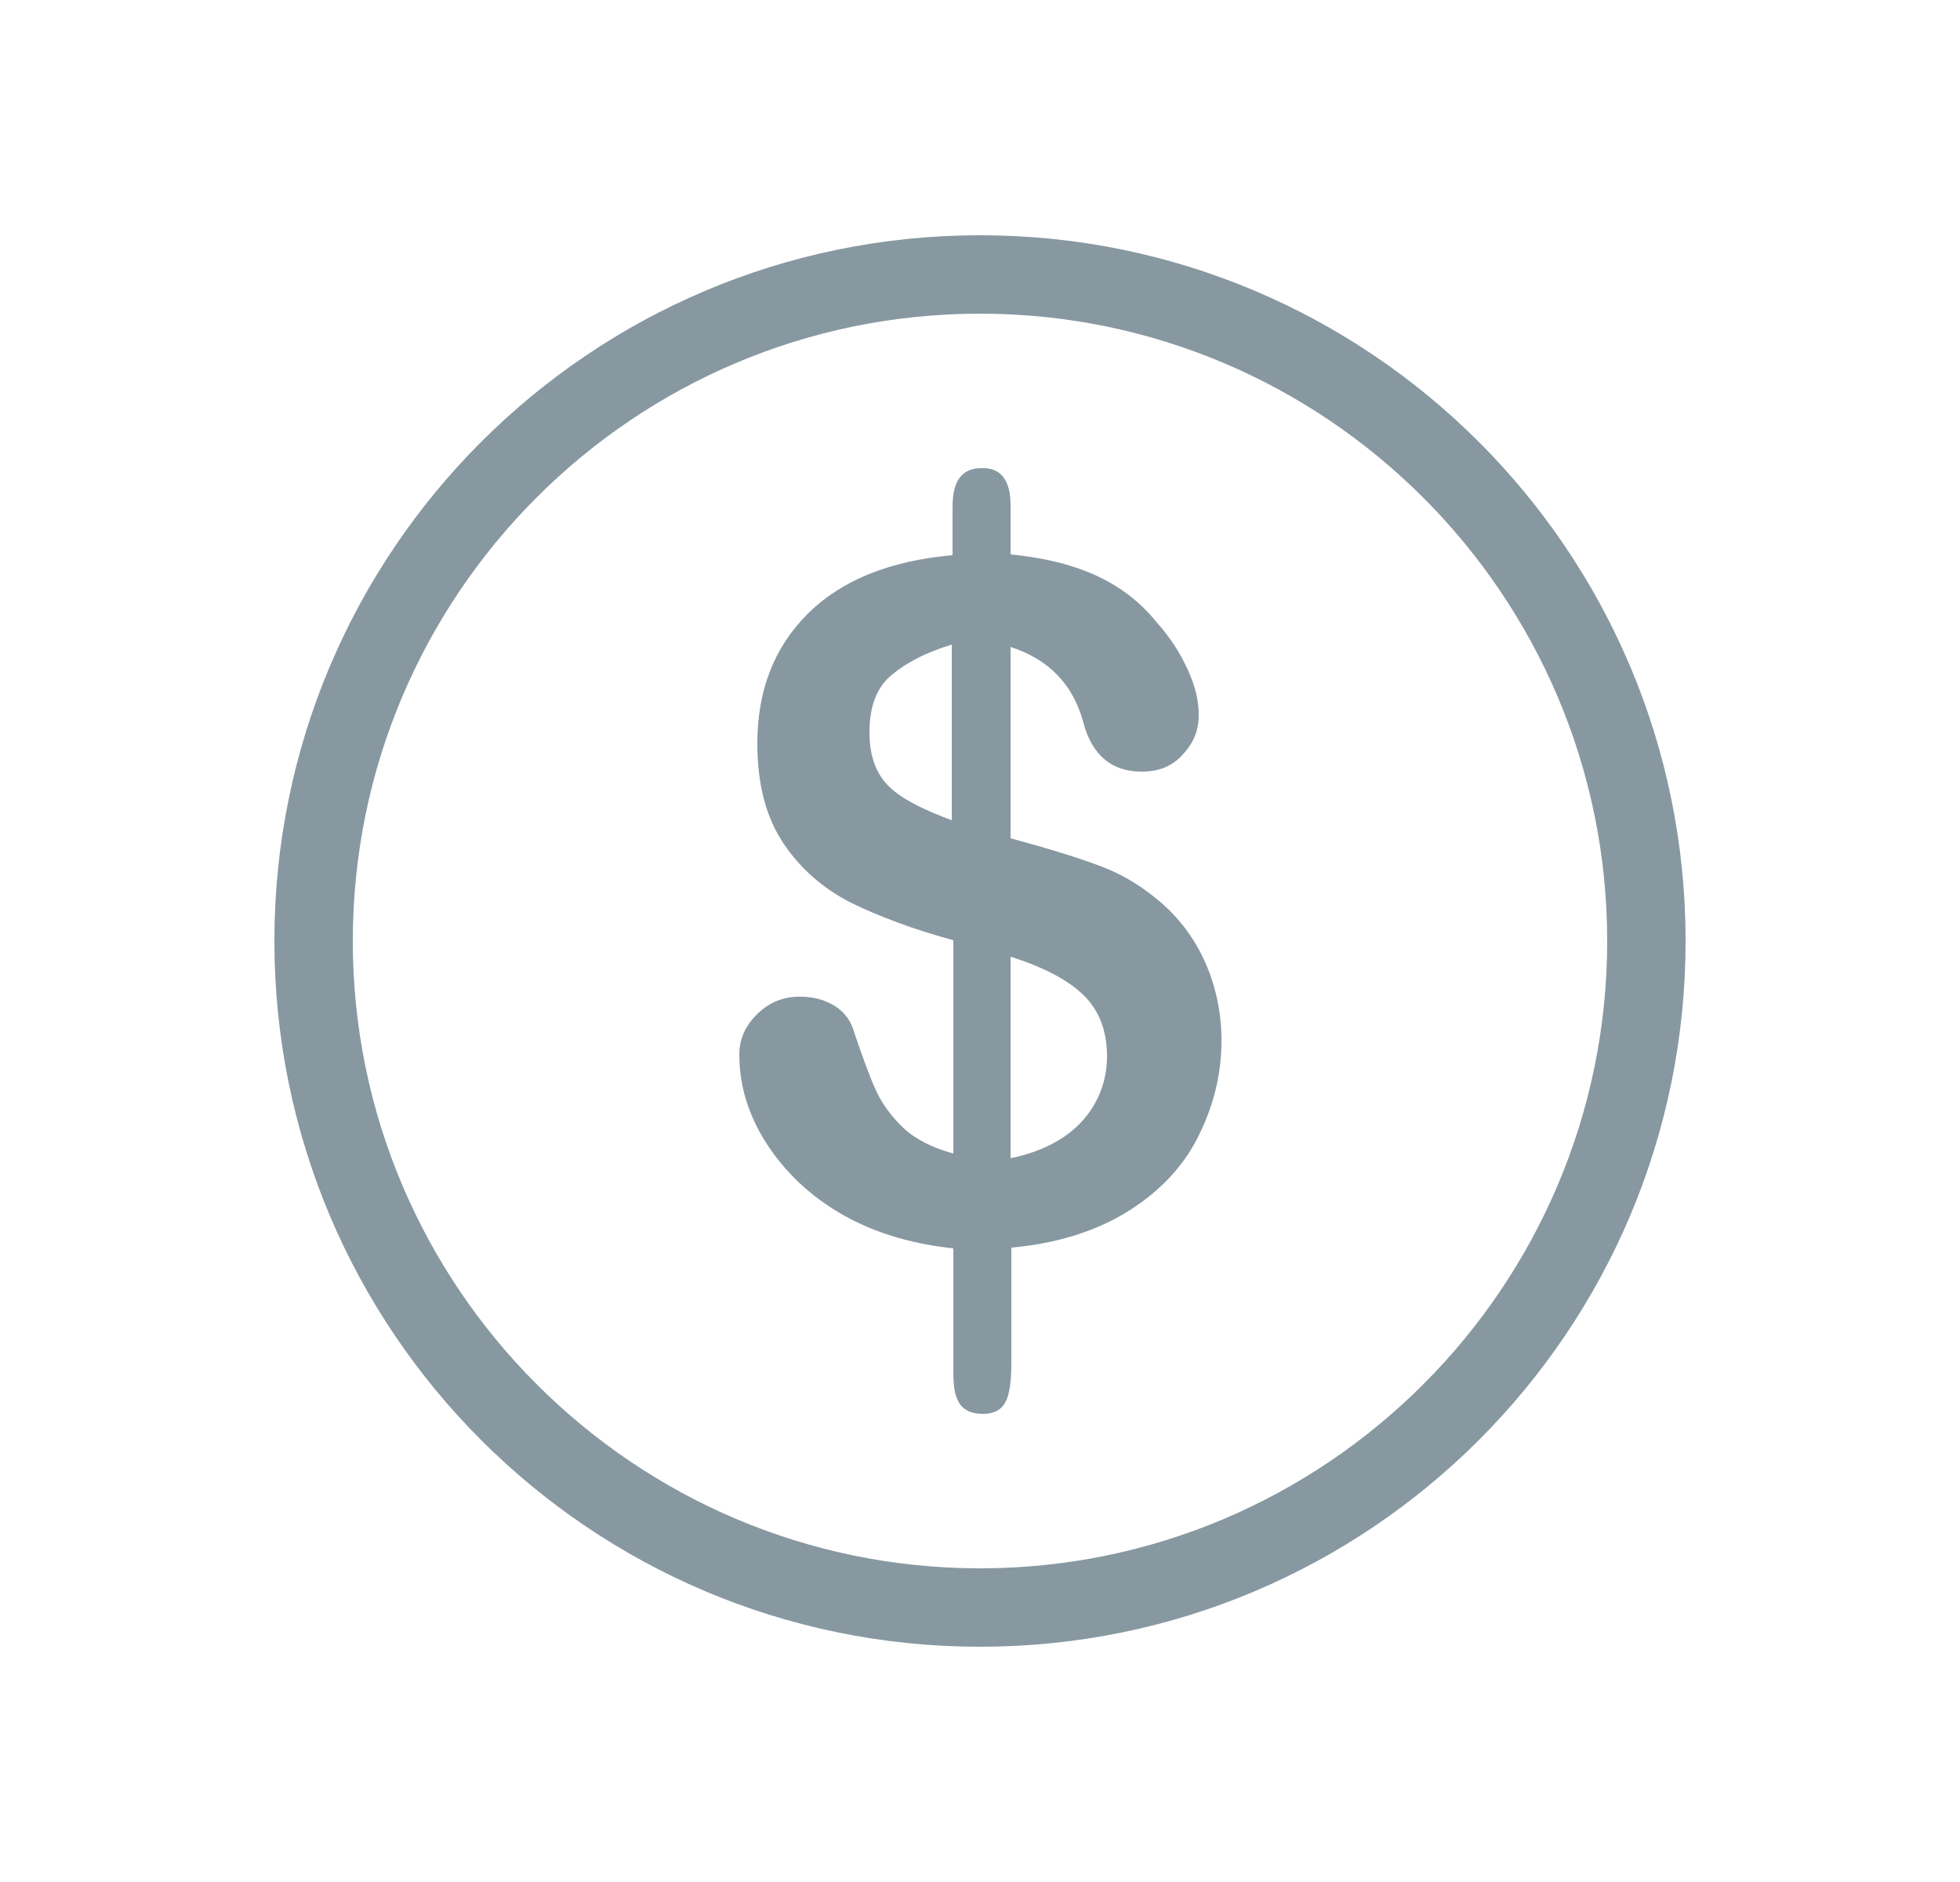 <svg width="25" height="24" viewBox="0 0 25 24" fill="none" xmlns="http://www.w3.org/2000/svg">
<path d="M12.5 4C16.91 4 20.5 7.59 20.5 12C20.5 16.41 16.91 20 12.5 20C8.09 20 4.5 16.41 4.5 12C4.5 7.59 8.08 4 12.5 4ZM12.5 3C7.53 3 3.5 7.03 3.5 12C3.5 16.97 7.53 21 12.5 21C17.47 21 21.5 16.97 21.5 12C21.5 7.03 17.47 3 12.5 3Z" fill="#8798A1"/>
<path d="M12.89 6.44V7.07C13.31 7.11 13.67 7.2 13.96 7.33C14.25 7.46 14.52 7.65 14.74 7.92C14.92 8.12 15.05 8.32 15.15 8.54C15.25 8.76 15.29 8.94 15.29 9.12C15.29 9.32 15.22 9.48 15.08 9.63C14.94 9.78 14.77 9.84 14.56 9.84C14.18 9.84 13.93 9.63 13.82 9.22C13.69 8.73 13.38 8.41 12.89 8.25V10.69C13.37 10.82 13.76 10.94 14.05 11.05C14.34 11.16 14.59 11.32 14.82 11.52C15.06 11.73 15.25 11.99 15.38 12.29C15.51 12.59 15.58 12.92 15.58 13.27C15.58 13.72 15.47 14.13 15.27 14.52C15.07 14.91 14.75 15.23 14.35 15.47C13.95 15.71 13.46 15.86 12.9 15.91V17.37C12.9 17.6 12.88 17.77 12.83 17.87C12.78 17.97 12.69 18.03 12.54 18.03C12.4 18.03 12.3 17.99 12.24 17.9C12.18 17.81 12.16 17.68 12.16 17.5V15.92C11.7 15.87 11.3 15.76 10.96 15.6C10.62 15.44 10.33 15.23 10.1 14.99C9.87 14.75 9.7 14.49 9.59 14.23C9.48 13.97 9.43 13.71 9.43 13.45C9.43 13.26 9.5 13.09 9.65 12.94C9.8 12.79 9.98 12.71 10.2 12.71C10.38 12.71 10.52 12.75 10.65 12.83C10.78 12.91 10.86 13.03 10.9 13.18C11.01 13.5 11.1 13.75 11.18 13.92C11.26 14.09 11.38 14.25 11.53 14.39C11.68 14.53 11.9 14.64 12.16 14.71V11.99C11.64 11.85 11.2 11.68 10.85 11.51C10.5 11.33 10.21 11.08 9.99 10.75C9.77 10.42 9.66 10 9.66 9.48C9.66 8.81 9.87 8.26 10.3 7.83C10.73 7.4 11.35 7.15 12.15 7.08V6.46C12.15 6.13 12.27 5.97 12.52 5.97C12.76 5.96 12.89 6.12 12.89 6.44ZM12.14 10.46V8.22C11.81 8.32 11.56 8.45 11.37 8.61C11.18 8.77 11.09 9.01 11.09 9.34C11.09 9.65 11.18 9.88 11.35 10.04C11.52 10.2 11.79 10.33 12.14 10.46ZM12.89 12.2V14.77C13.28 14.69 13.59 14.53 13.8 14.3C14.01 14.07 14.12 13.78 14.12 13.47C14.12 13.13 14.01 12.87 13.81 12.68C13.61 12.49 13.3 12.33 12.89 12.2Z" fill="#8798A1"/>
</svg>
